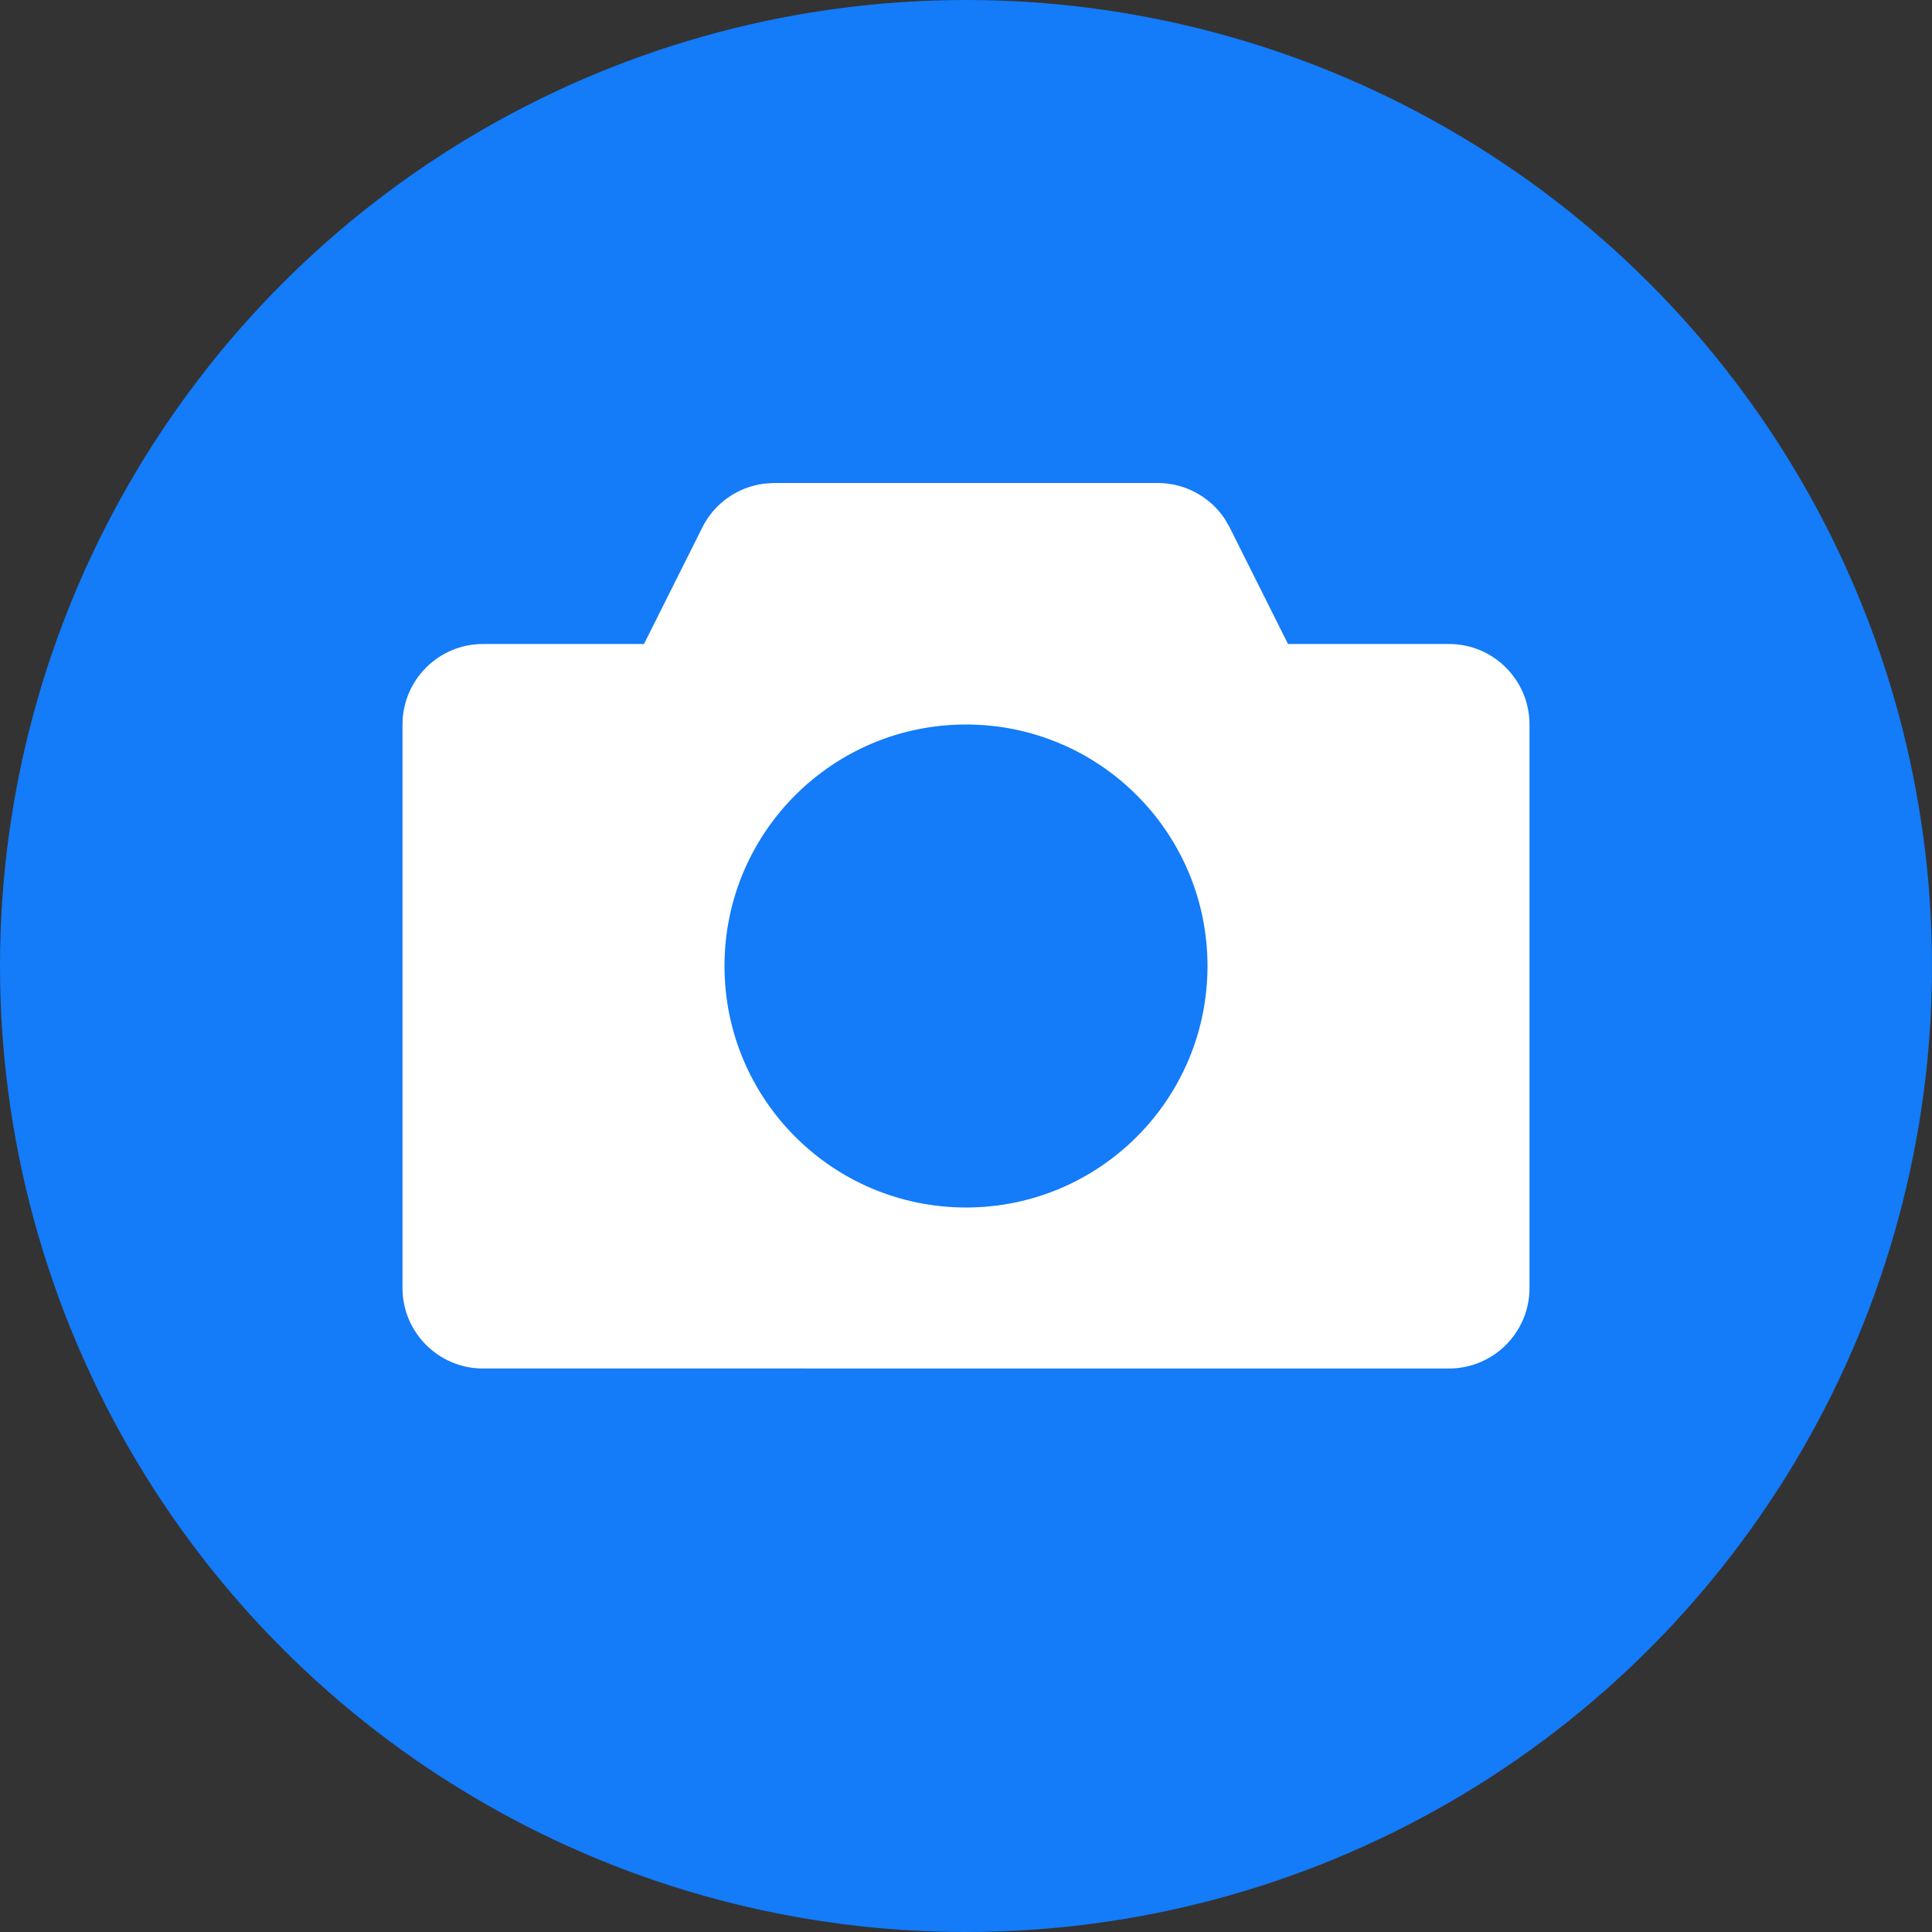 <svg xmlns="http://www.w3.org/2000/svg" width="24" height="24" viewBox="0 0 24 24">
    <rect x="0" y="0" width="24" height="24" fill="#333333" stroke="none"/>
    <g fill="none" fill-rule="evenodd">
        <g transform="translate(-204 -188) translate(204 188)">
            <circle cx="12" cy="12" r="12" fill="#147BF9"/>
            <path fill="#FFF" d="M14.382 6c.337 0 .648.17.832.445l.062.108L16 8h2c.552 0 1 .448 1 1v7c0 .552-.448 1-1 1H6c-.552 0-1-.448-1-1V9c0-.552.448-1 1-1h2l.724-1.447c.15-.301.44-.504.77-.545L9.617 6h4.764zM12 9c-1.657 0-3 1.343-3 3s1.343 3 3 3 3-1.343 3-3-1.343-3-3-3z"/>
        </g>
    </g>
</svg>
